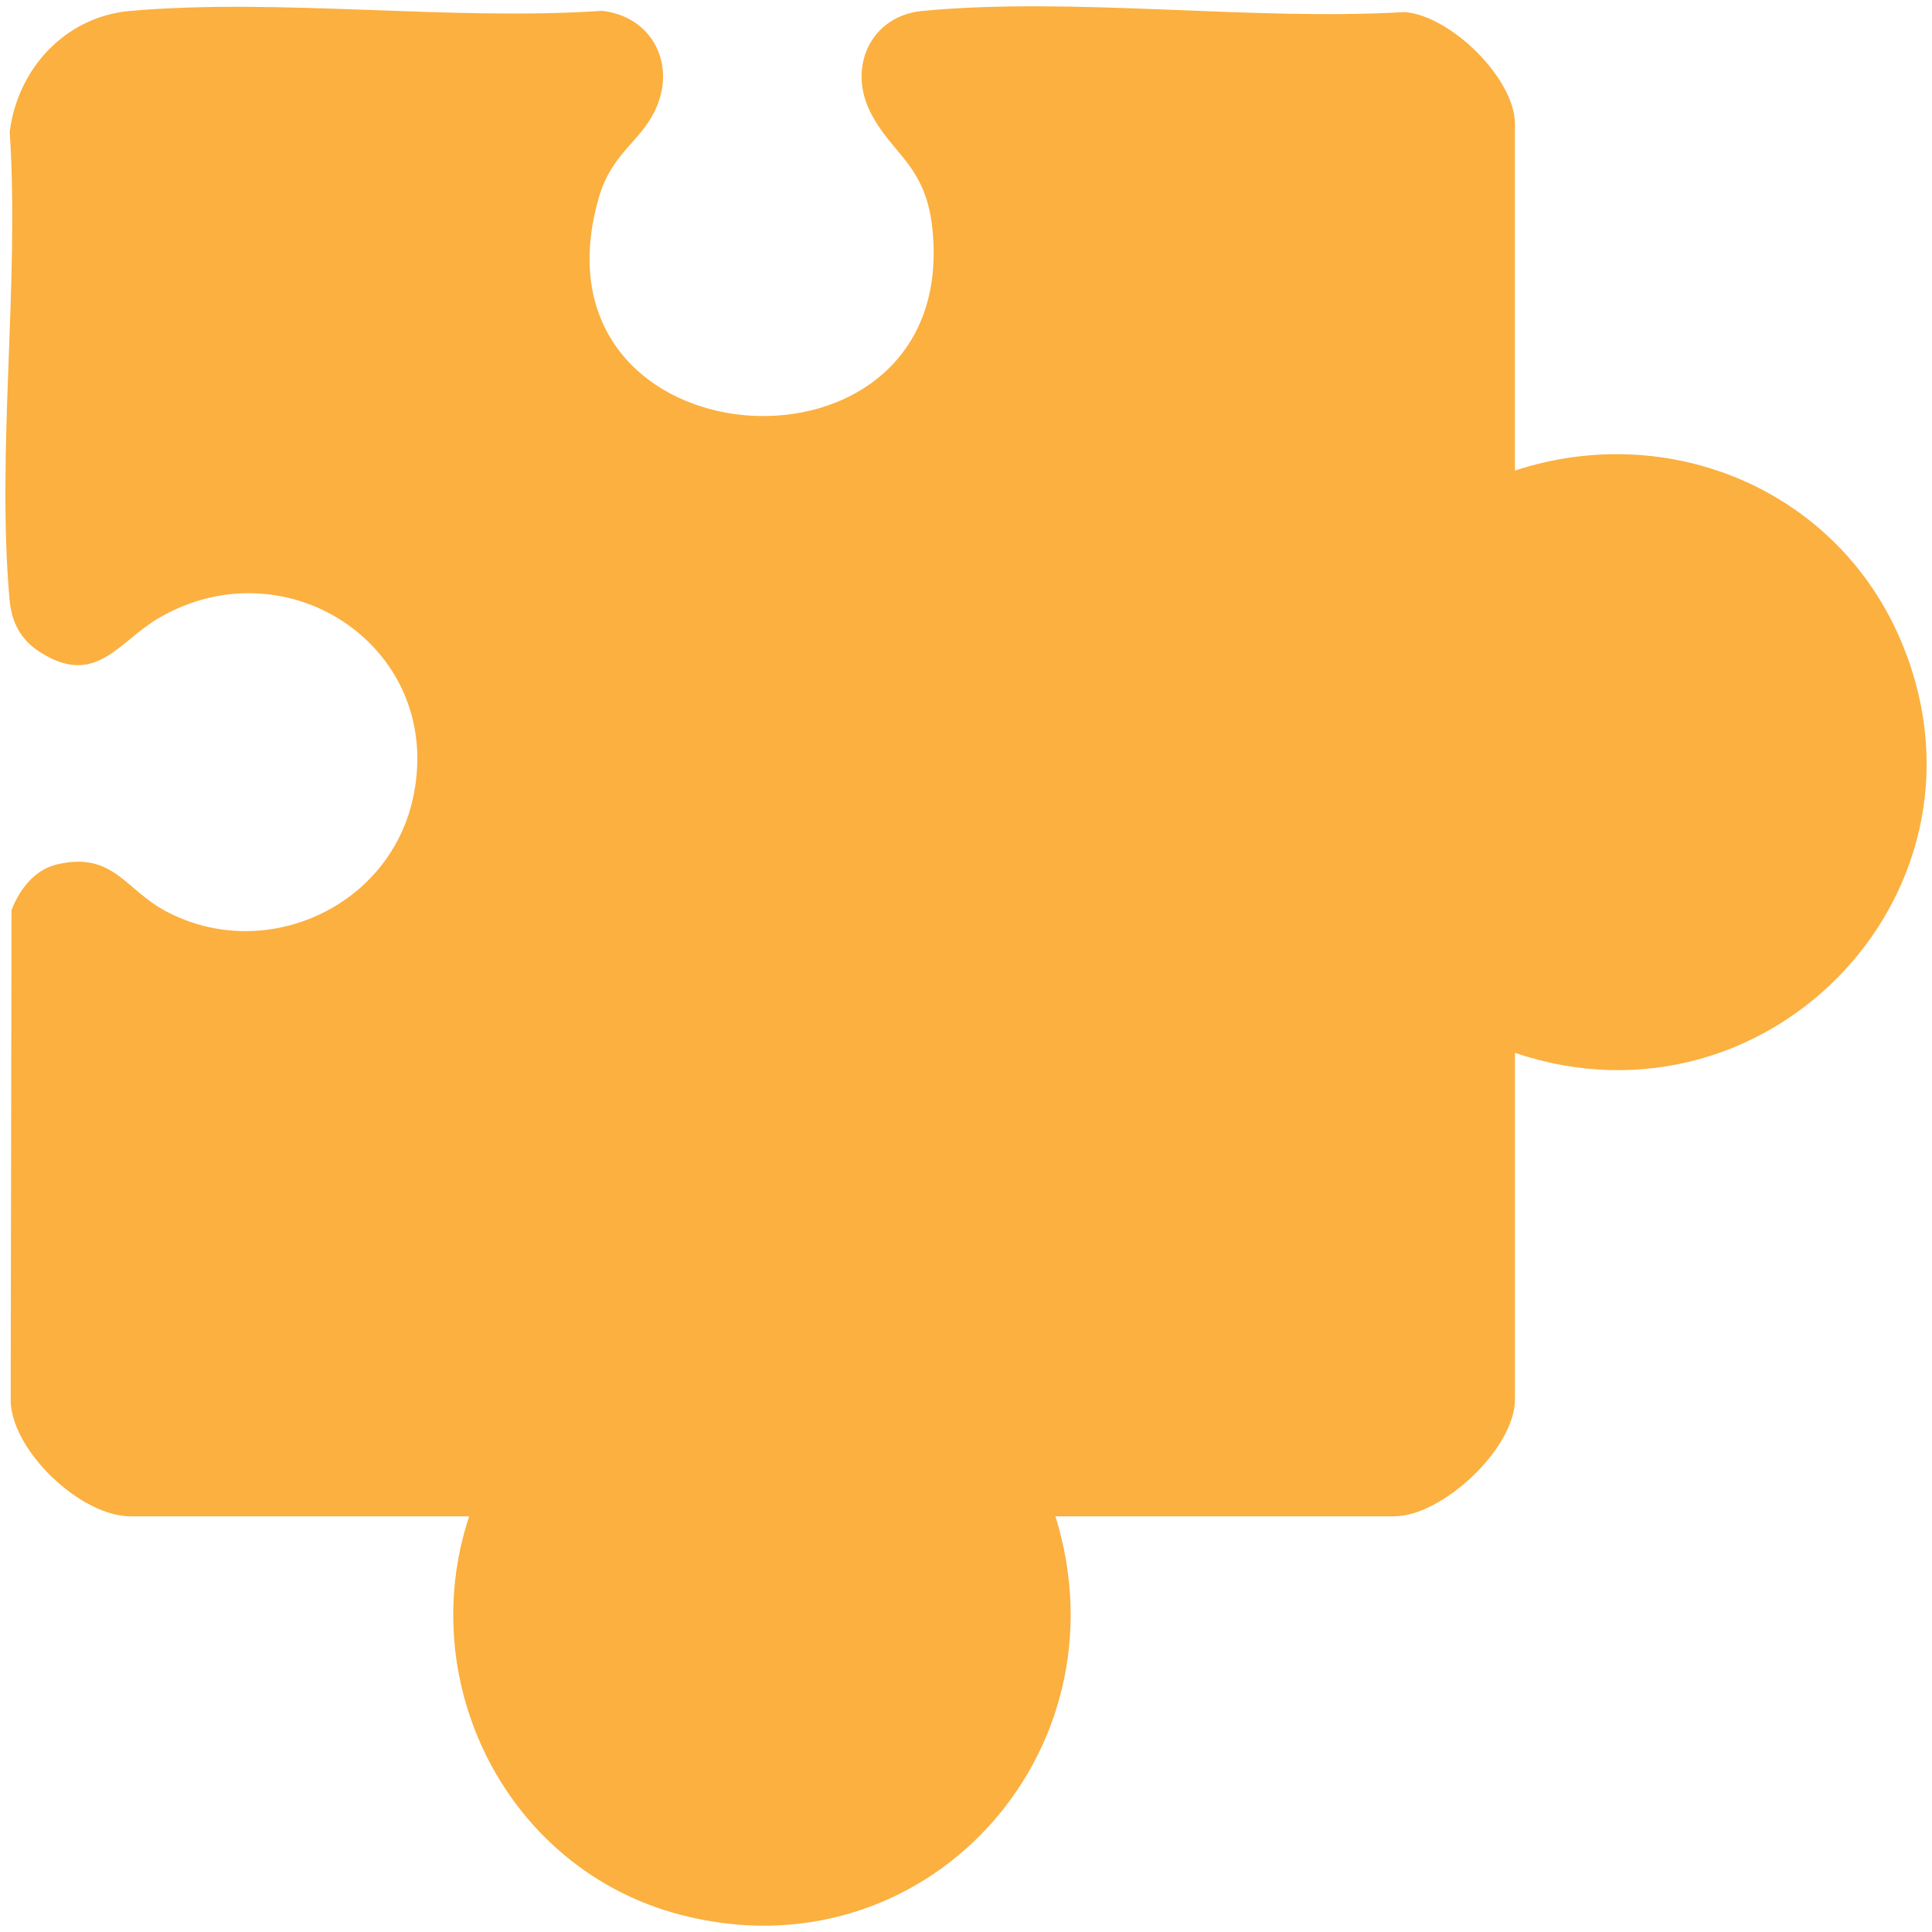 <?xml version="1.0" encoding="UTF-8"?>
<svg id="Layer_2" data-name="Layer 2" xmlns="http://www.w3.org/2000/svg" xmlns:xlink="http://www.w3.org/1999/xlink" viewBox="0 0 1080 1080">
  <defs>
    <style>
      .cls-1 {
        fill: none;
      }

      .cls-2 {
        fill: #fbb040;
      }

      .cls-3 {
        clip-path: url(#clippath);
      }
    </style>
    <clipPath id="clippath">
      <rect class="cls-1" width="1080" height="1080"/>
    </clipPath>
  </defs>
  <g id="Layer_1-2" data-name="Layer 1">
    <g class="cls-3">
      <path class="cls-2" d="M846.87,263.04c85.4-28.03,177.87,9.89,214.48,92.21,62.18,139.81-71.47,281.73-214.48,233.3v193.76c0,27.29-40.58,65.32-67.54,65.32h-189.33c41.27,132.62-73.82,258.8-210.36,222.54-95.84-25.46-148.36-128.81-117.37-222.54H72.94c-27.31,0-65.34-35.37-66.97-63.68l.47-275.18c4.39-11.4,12.76-22.59,25.37-25.55,31.35-7.35,38,13.88,60.65,26.02,54.85,29.43,124.25-1.44,138.15-61.96,19.33-84.2-69.4-143.92-141.72-101.87-22.81,13.26-35.22,39.07-66.52,19.13-10.91-6.95-15.93-16.73-17.05-29.45-7.33-83.19,5.65-177.05.11-261.37C9.84,38.35,36.56,9.24,72.86,6.09c84.11-7.29,178.49,5.7,263.7-.03,28.41,3.16,41.97,30.57,29.38,56.18-8.64,17.57-24.18,23.7-31.26,48.45-43.28,151.26,203.14,167.44,186.44,16.4-3.92-35.44-23.02-40.93-34.8-64.85-12.43-25.26.73-53.46,29.41-56.15,85.09-7.99,183.23,5.68,269.66.66,25.72,2.13,61.47,37.28,61.47,62.53v193.76Z"/>
    </g>
  </g>
</svg>